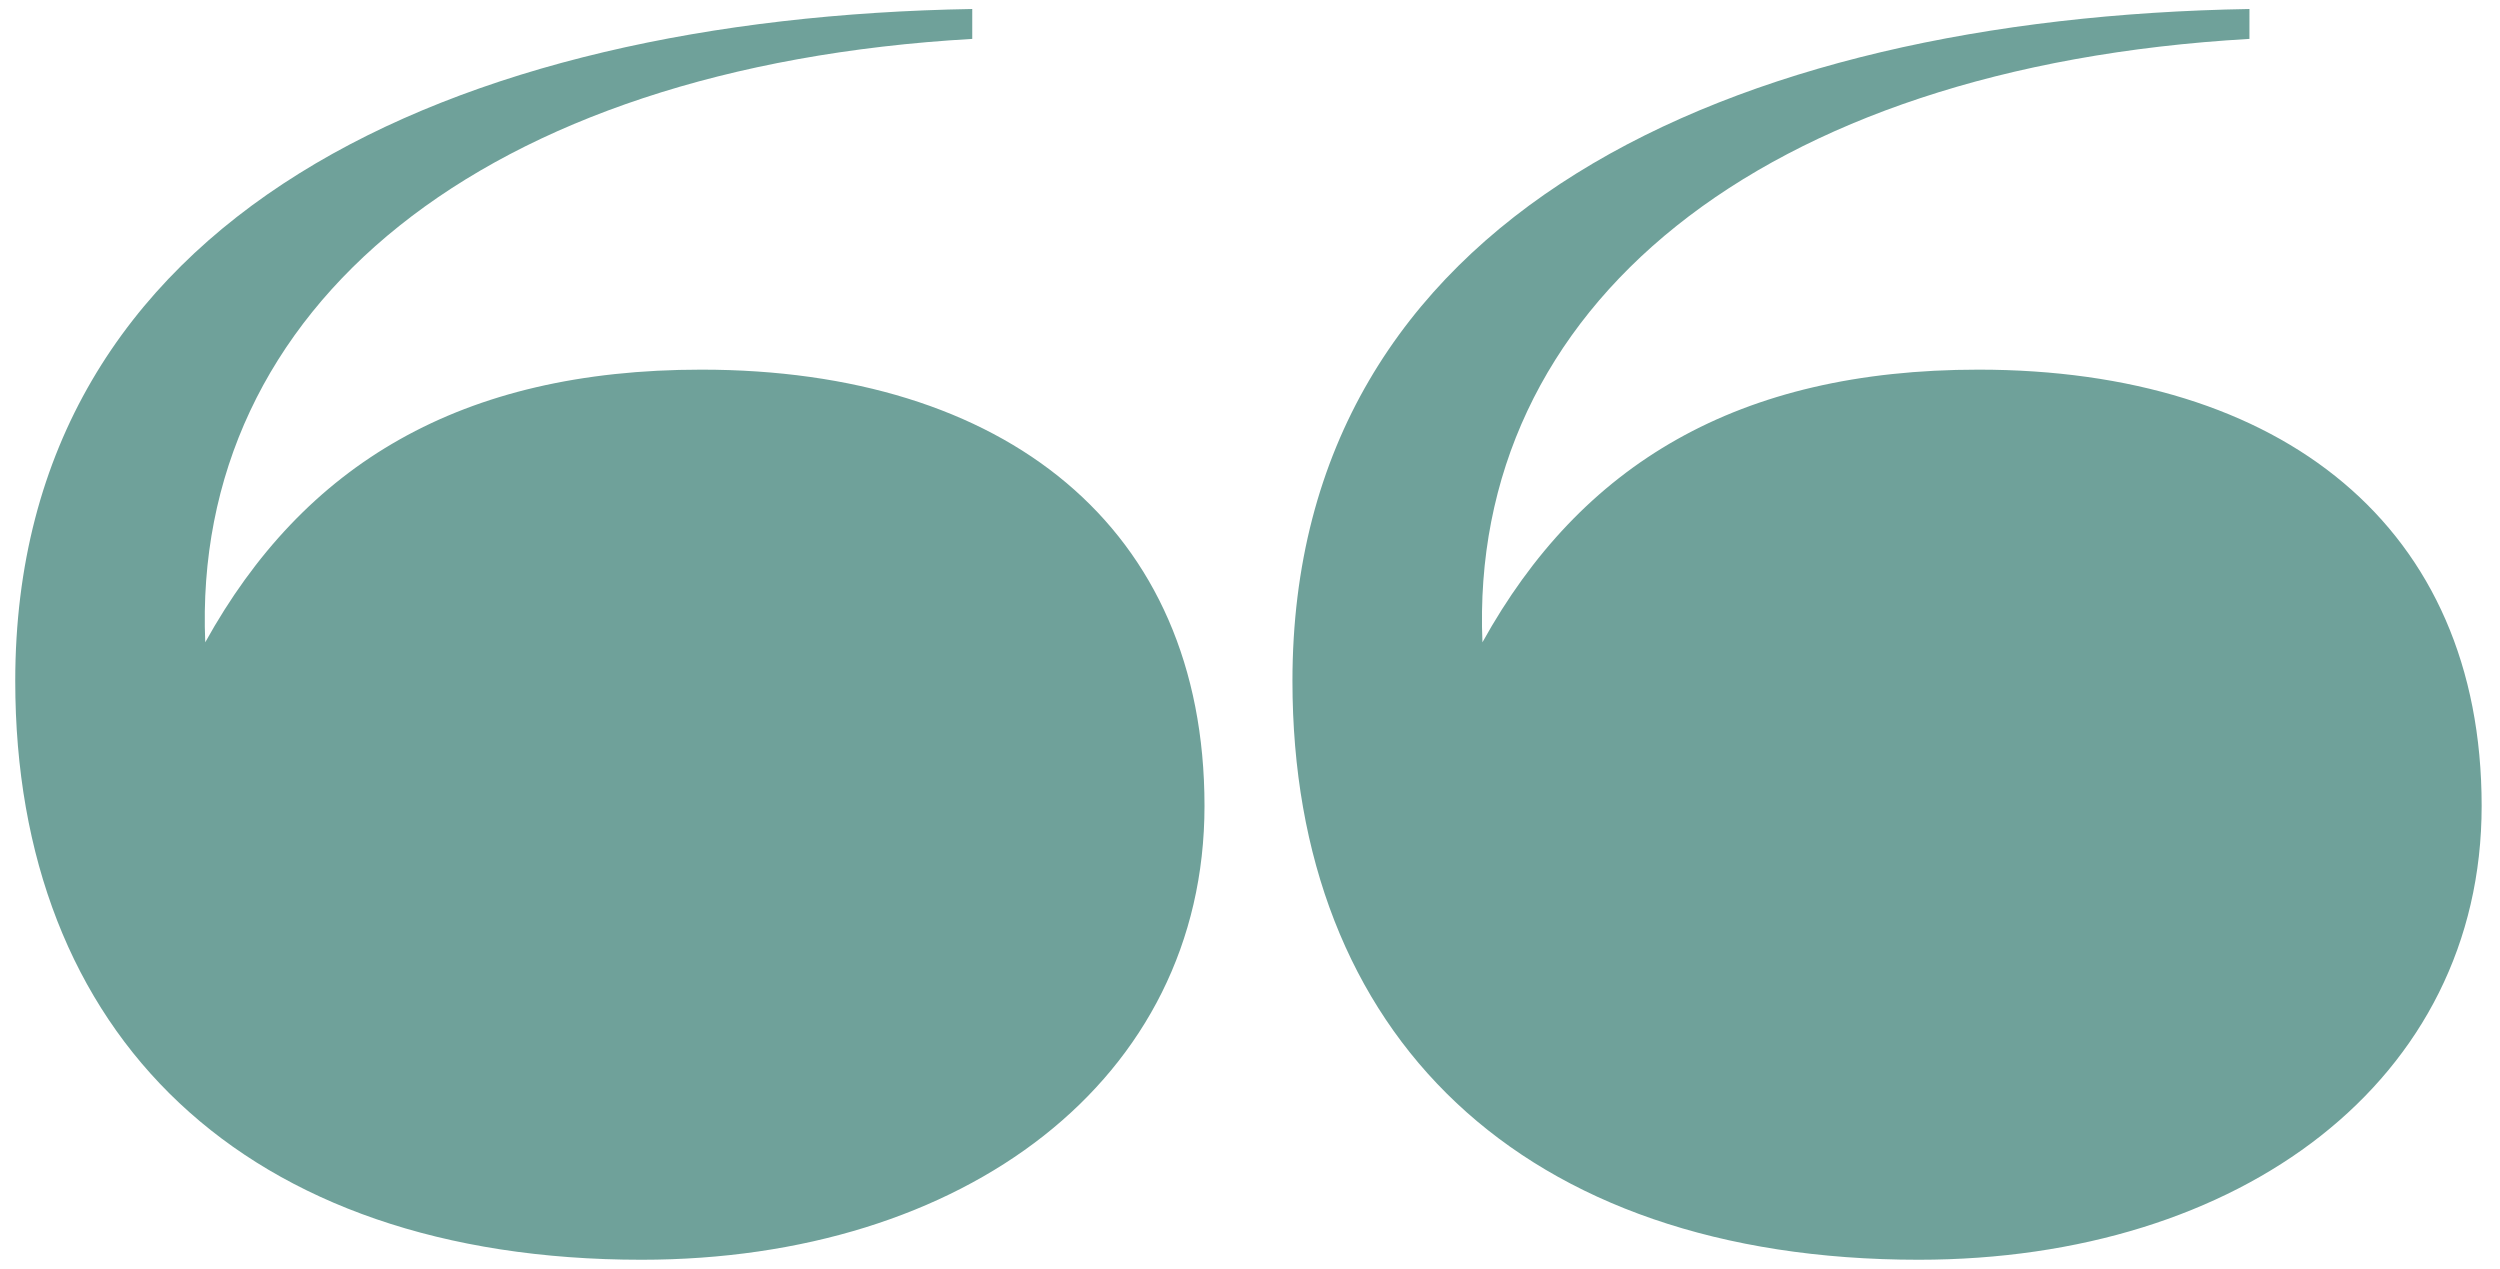 <?xml version="1.0" encoding="utf-8"?>
<!-- Generator: Adobe Illustrator 16.0.1, SVG Export Plug-In . SVG Version: 6.00 Build 0)  -->
<!DOCTYPE svg PUBLIC "-//W3C//DTD SVG 1.1//EN" "http://www.w3.org/Graphics/SVG/1.1/DTD/svg11.dtd">
<svg version="1.1" id="Layer_1" xmlns="http://www.w3.org/2000/svg" xmlns:xlink="http://www.w3.org/1999/xlink" x="0px" y="0px"
	 width="50px" height="25.375px" viewBox="0 0 50 25.375" enable-background="new 0 0 50 25.375" xml:space="preserve">
<path fill="#6FA19A" d="M38.374,25.195c6.439,0,11.259-3.588,11.259-9.077c0-5.594-4.011-8.725-10.062-8.725
	c-4.82,0-7.952,1.899-9.922,5.453c-0.281-6.685,5.524-11.505,15.34-12.068V0.18c-10.379,0.176-19.14,4.117-19.14,13.441
	C25.849,20.692,30.423,25.195,38.374,25.195 M12.831,25.195c6.438,0,11.259-3.588,11.259-9.077c0-5.594-4.011-8.725-10.063-8.725
	c-4.82,0-7.952,1.899-9.922,5.453C3.823,6.162,9.628,1.341,19.445,0.778V0.18C9.065,0.356,0.305,4.296,0.305,13.621
	C0.305,20.692,4.879,25.195,12.831,25.195"/>
</svg>
